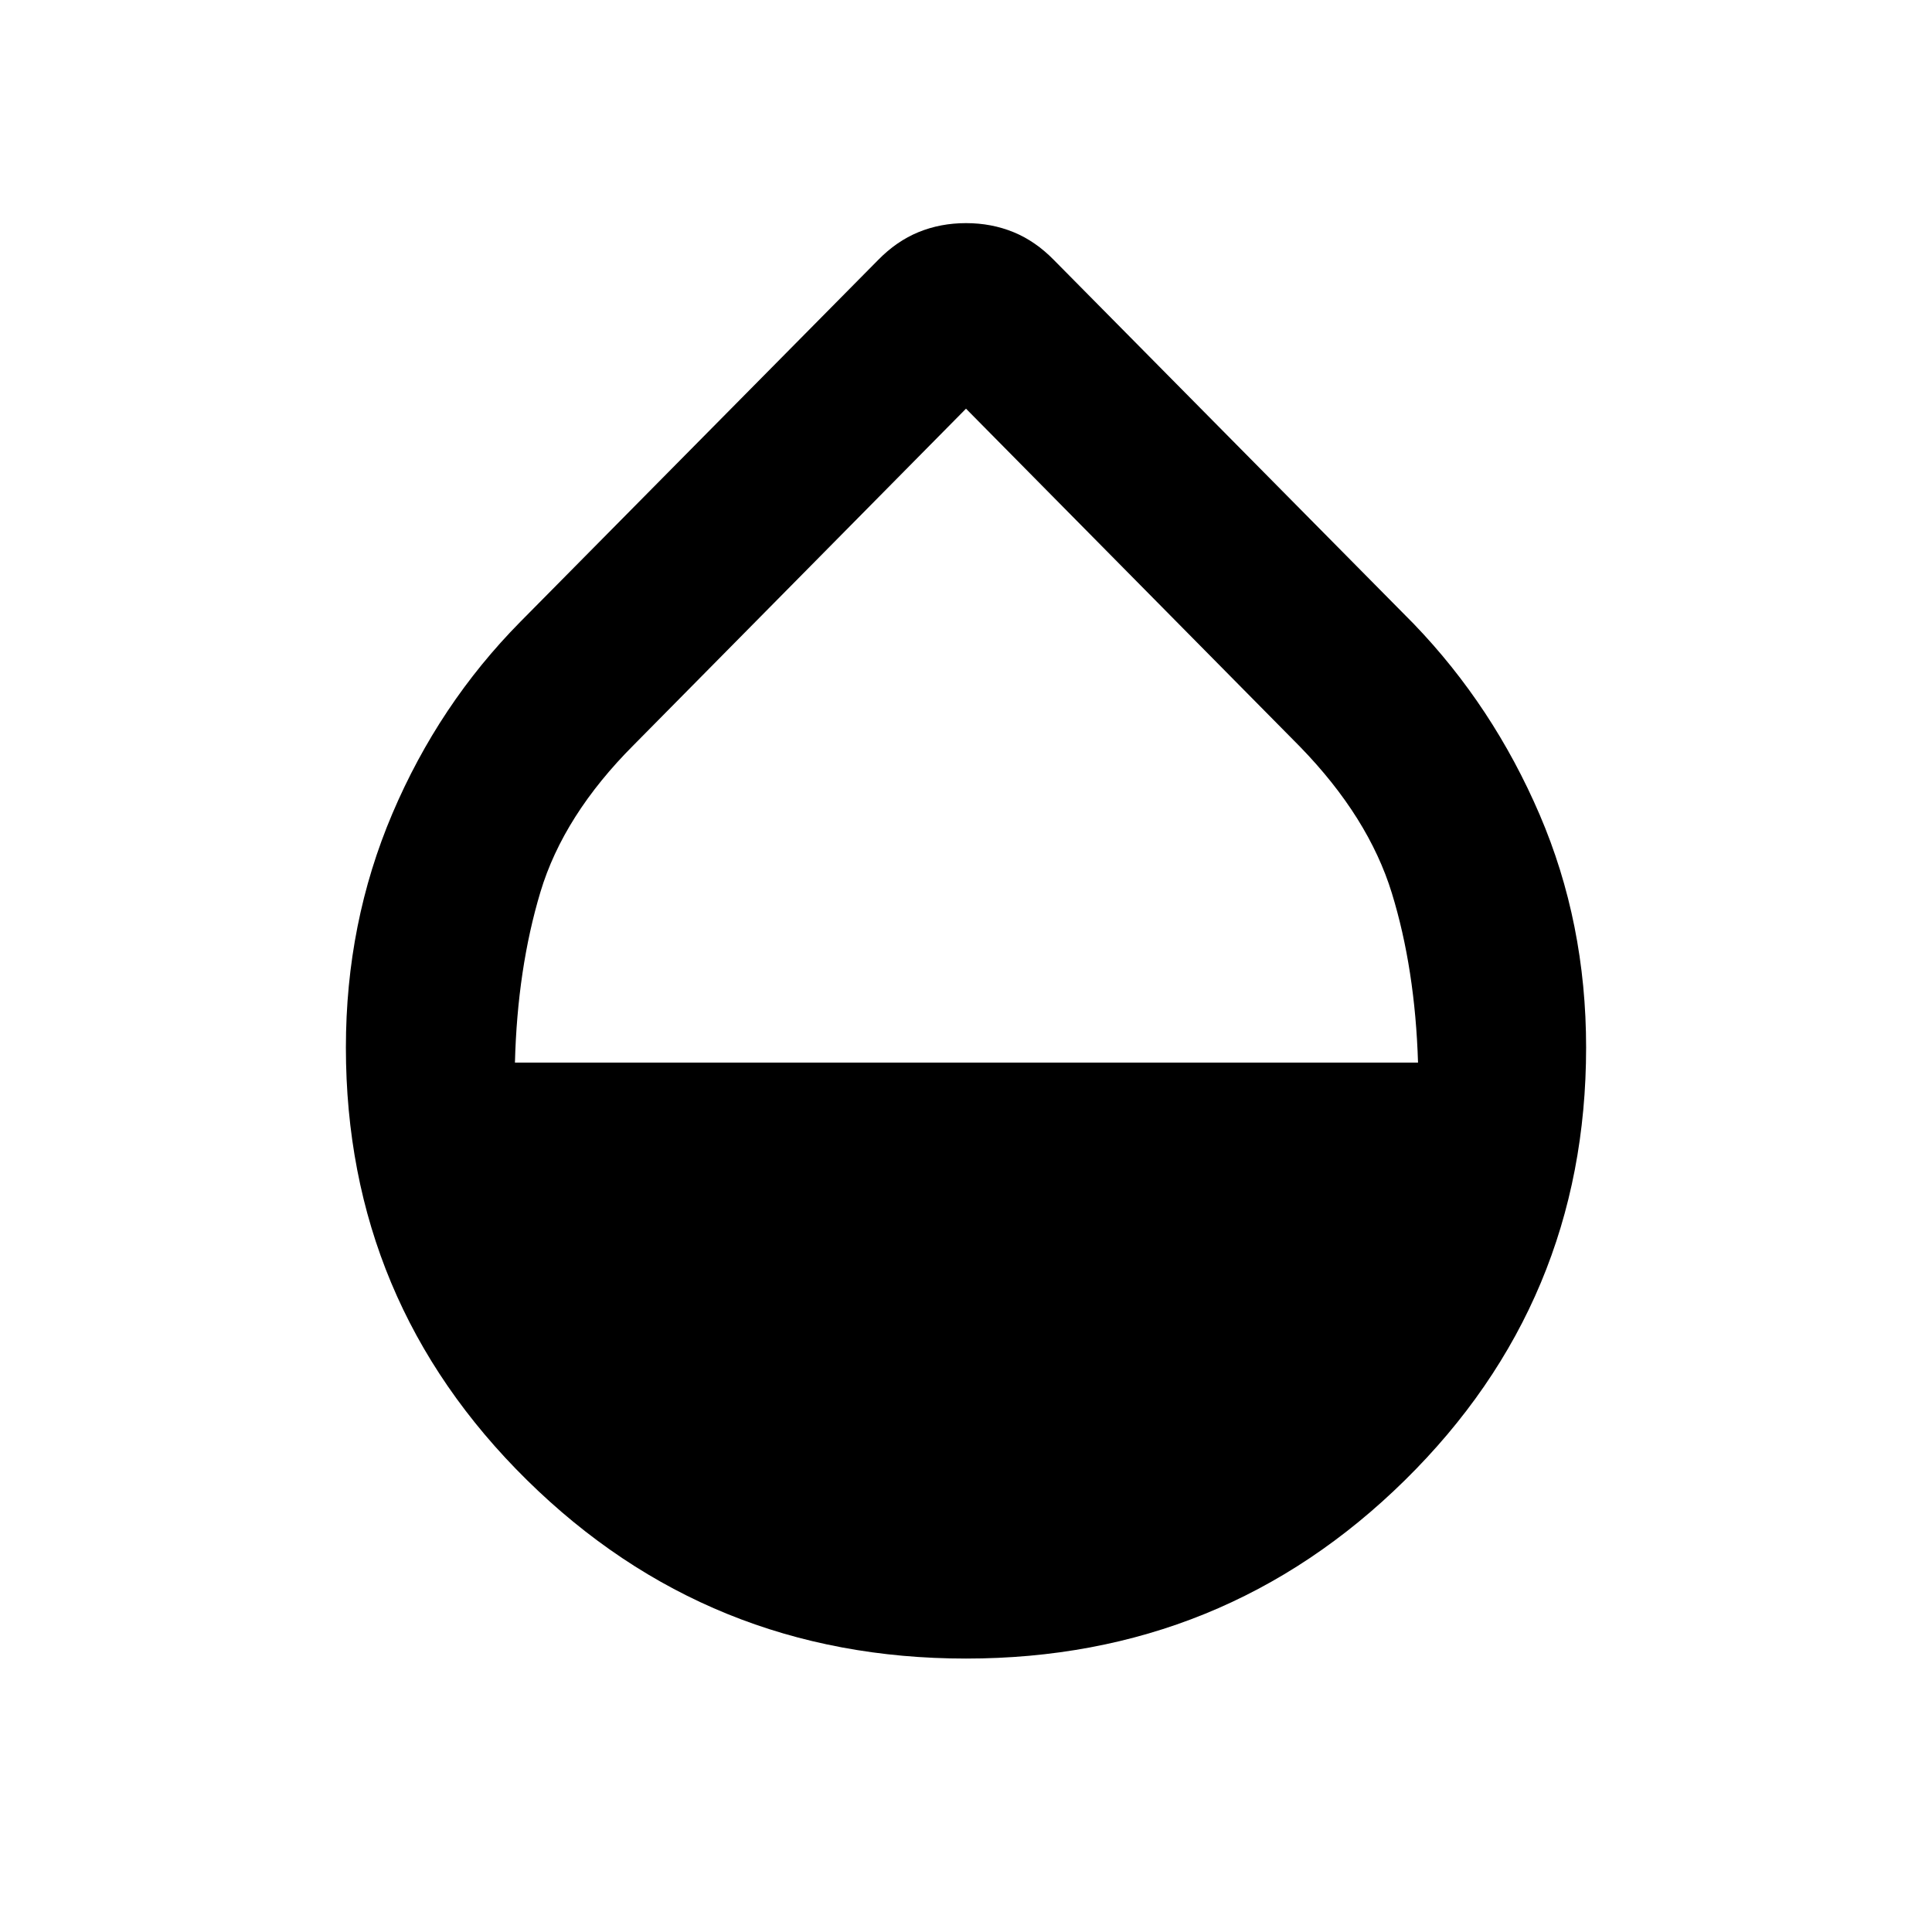 <svg xmlns="http://www.w3.org/2000/svg" height="20" viewBox="0 -960 960 960" width="20"><path d="M480-135.87q-128.11 0-218.12-88.65-90.01-88.65-90.01-215 0-61.91 23.1-116.21 23.1-54.29 63.53-95.25l177.76-179.76q9.2-9.43 20.13-13.91 10.94-4.48 23.61-4.48t23.61 4.48q10.93 4.48 20.13 13.91L702.5-649.98q39.43 40.96 62.53 94.75 23.1 53.8 23.1 115.71 0 126.35-90.01 215T480-135.87ZM255.87-432h448.74q-1.44-46.57-13.02-84.25Q680-553.93 646-588.93l-166-168-165 167q-35 35-46.47 73.18-11.46 38.18-12.66 84.75Z"/></svg>